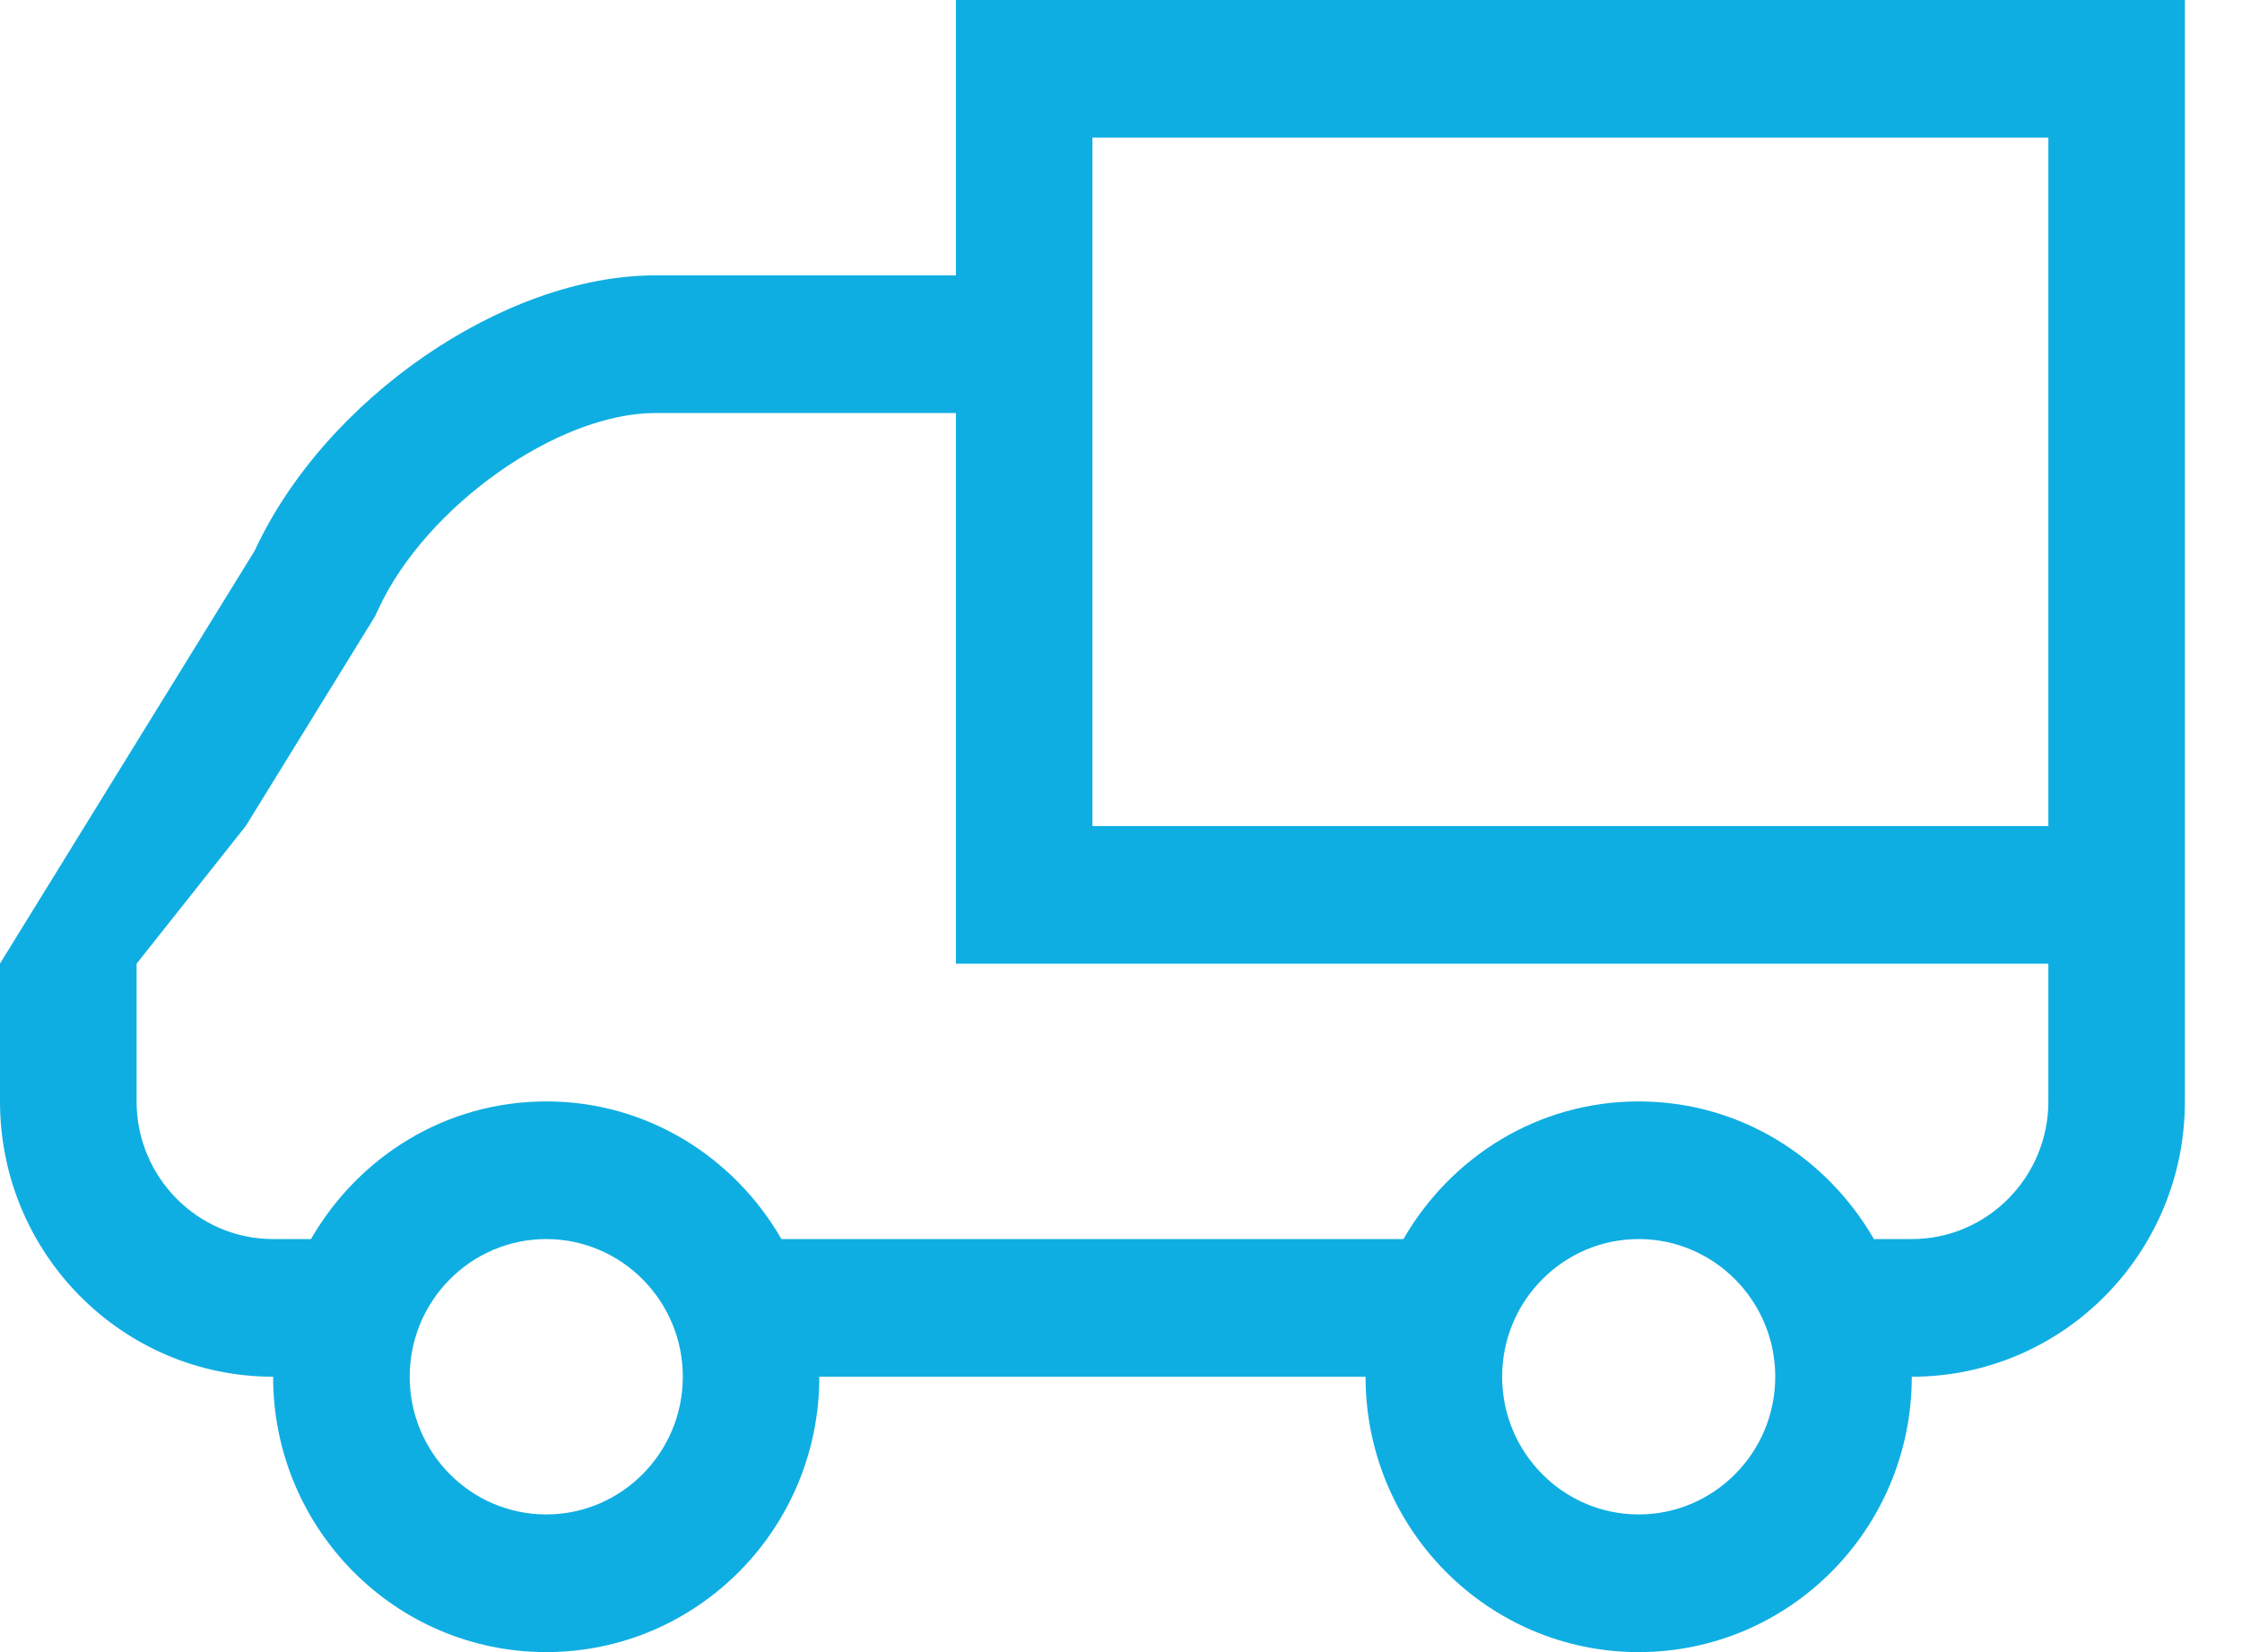 <?xml version="1.0" encoding="UTF-8" standalone="no"?>
<svg width="38px" height="28px" viewBox="0 0 38 28" version="1.1" xmlns="http://www.w3.org/2000/svg" xmlns:xlink="http://www.w3.org/1999/xlink">
    <!-- Generator: Sketch 39.1 (31720) - http://www.bohemiancoding.com/sketch -->
    <title>Shape</title>
    <desc>Created with Sketch.</desc>
    <defs></defs>
    <g id="Page-1" stroke="none" stroke-width="1" fill="none" fill-rule="evenodd">
        <g id="Artboard" transform="translate(-757, -32)" fill="#0FAEE2">
            <g id="1469725960_Cargo" transform="translate(757, 32)">
                <g id="Layer_1">
                    <path d="M32.403,23.333 C32.403,25.91 30.332,28 27.774,28 C25.217,28 23.145,25.91 23.145,23.333 L13.887,23.333 C13.887,25.91 11.816,28 9.258,28 C6.701,28 4.629,25.91 4.629,23.333 C2.073,23.333 0,21.244 0,18.667 L0,16.331 L4.317,9.333 C5.509,6.756 8.548,4.667 11.105,4.667 L16.202,4.667 L16.202,0 L37.032,0 L37.032,14 L37.032,16.333 L37.032,18.667 C37.032,21.244 34.96,23.333 32.403,23.333 L32.403,23.333 Z M27.774,25.667 C29.05,25.667 30.089,24.621 30.089,23.333 C30.089,22.046 29.05,21 27.774,21 C26.498,21 25.46,22.046 25.46,23.333 C25.46,24.621 26.498,25.667 27.774,25.667 L27.774,25.667 Z M9.258,25.667 C10.534,25.667 11.573,24.621 11.573,23.333 C11.573,22.046 10.534,21 9.258,21 C7.982,21 6.944,22.046 6.944,23.333 C6.944,24.621 7.982,25.667 9.258,25.667 L9.258,25.667 Z M34.718,2.333 L18.516,2.333 L18.516,4.667 L18.516,14 L34.718,14 L34.718,2.333 L34.718,2.333 Z M34.718,16.333 L16.202,16.333 L16.202,14 L16.202,7 L11.105,7 C9.454,7 7.218,8.581 6.415,10.32 L6.356,10.445 L6.282,10.566 L4.165,14 L2.315,16.333 L2.315,18.667 C2.315,19.954 3.353,21 4.629,21 L5.271,21 C6.072,19.61 7.548,18.667 9.258,18.667 C10.968,18.667 12.444,19.61 13.245,21 L23.787,21 C24.589,19.61 26.064,18.667 27.774,18.667 C29.484,18.667 30.96,19.61 31.761,21 L32.403,21 C33.679,21 34.718,19.954 34.718,18.667 L34.718,16.333 L34.718,16.333 Z" id="Shape"></path>
                </g>
            </g>
        </g>
    </g>
</svg>